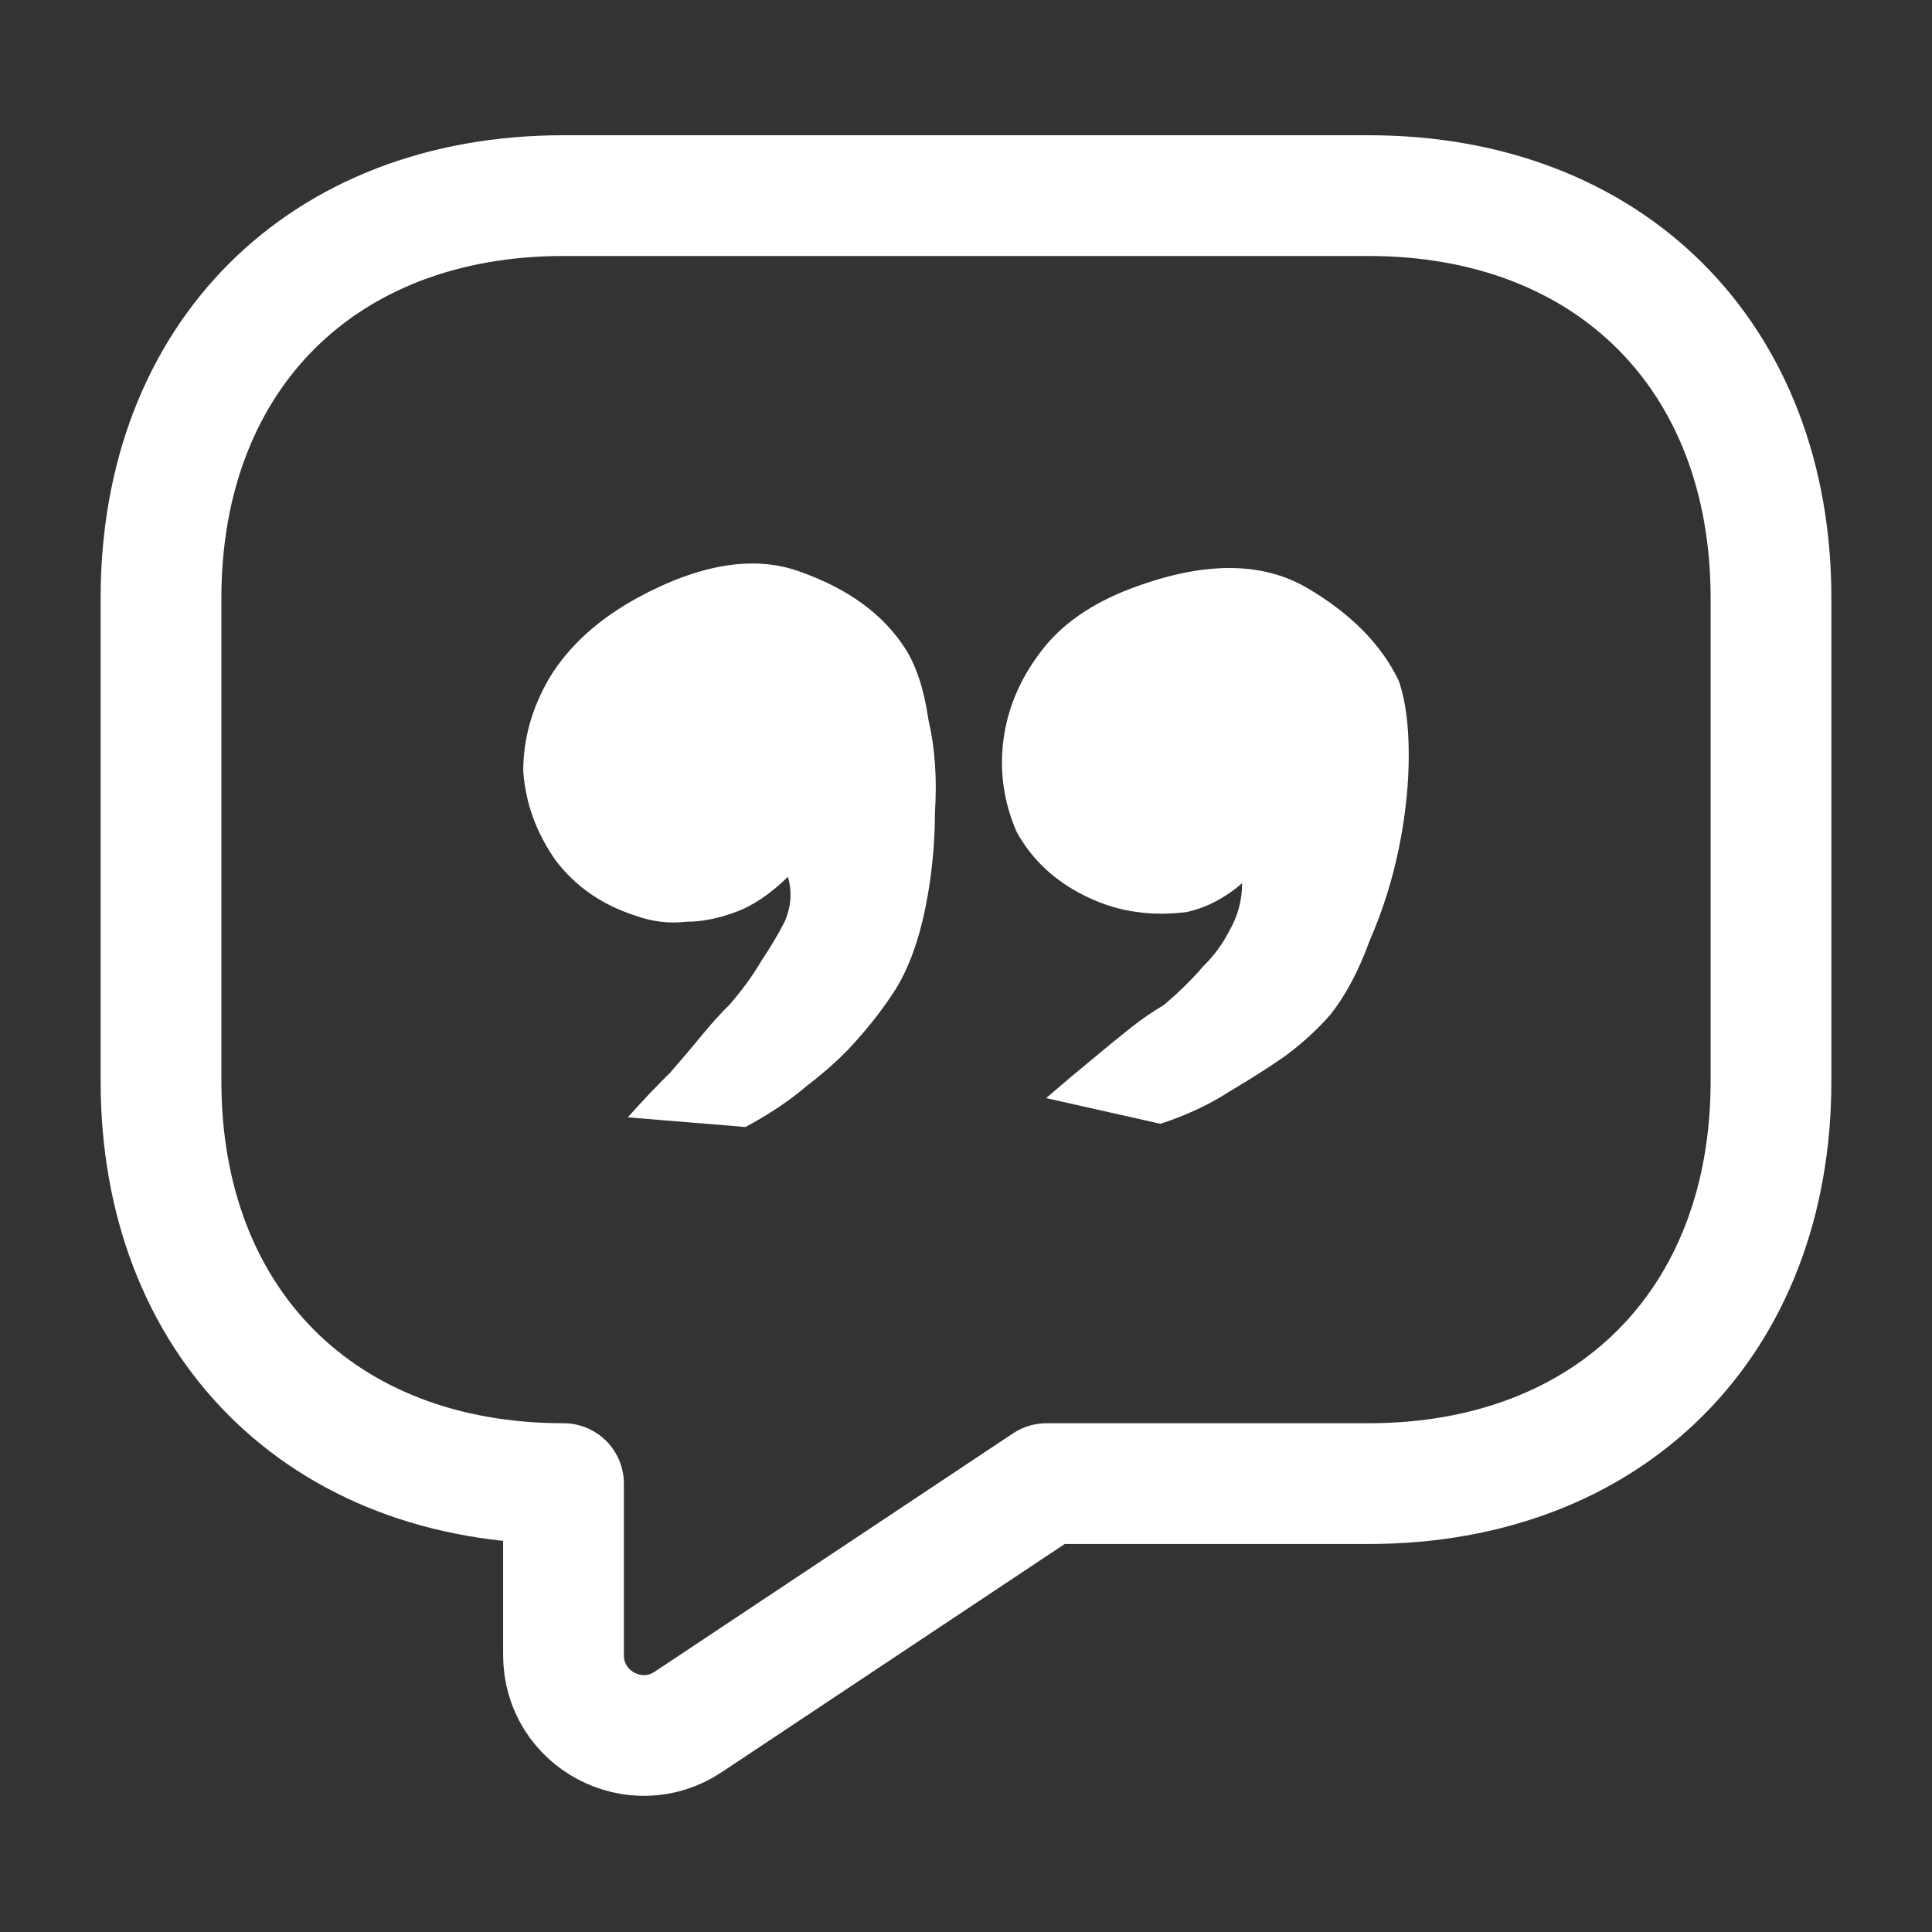 <svg width="24" height="24" viewBox="0 0 24 24" fill="none" xmlns="http://www.w3.org/2000/svg">
<rect x="0" y="0" width="24" height="24" fill="#333333" stroke="none"/>
<g id="vuesax/linear/message-2">
<g id="message-2">
<path id="&#226;&#128;&#157;" d="M7.88 11.37C7.474 11.237 7.149 11.011 6.906 10.693C6.662 10.347 6.527 9.975 6.5 9.577C6.5 9.178 6.608 8.793 6.825 8.421C7.068 8.023 7.434 7.691 7.921 7.425C8.705 7 9.382 6.894 9.95 7.106C10.546 7.319 10.979 7.638 11.249 8.063C11.384 8.275 11.479 8.567 11.533 8.939C11.614 9.285 11.642 9.67 11.614 10.095C11.614 10.493 11.574 10.892 11.493 11.29C11.411 11.689 11.29 12.021 11.127 12.287C10.992 12.499 10.83 12.712 10.64 12.924C10.478 13.11 10.275 13.296 10.031 13.482C9.815 13.668 9.558 13.841 9.26 14L7.799 13.88C7.988 13.668 8.164 13.482 8.327 13.323C8.489 13.137 8.624 12.977 8.732 12.844C8.841 12.712 8.949 12.592 9.057 12.486C9.22 12.3 9.355 12.114 9.463 11.928C9.571 11.768 9.666 11.609 9.747 11.45C9.828 11.264 9.842 11.078 9.788 10.892C9.571 11.104 9.355 11.251 9.138 11.33C8.922 11.41 8.719 11.45 8.53 11.45C8.313 11.476 8.097 11.45 7.88 11.37ZM13.482 11.131C13.103 10.945 12.819 10.679 12.629 10.334C12.467 9.962 12.413 9.577 12.467 9.178C12.521 8.78 12.683 8.408 12.954 8.063C13.225 7.717 13.63 7.452 14.172 7.266C15.011 6.973 15.7 6.987 16.242 7.306C16.783 7.624 17.162 8.009 17.378 8.461C17.459 8.7 17.5 9.006 17.5 9.378C17.5 9.75 17.459 10.135 17.378 10.533C17.297 10.932 17.175 11.317 17.013 11.689C16.878 12.061 16.715 12.366 16.526 12.605C16.363 12.791 16.174 12.964 15.958 13.123C15.768 13.256 15.538 13.402 15.268 13.562C15.024 13.721 14.74 13.854 14.415 13.96L12.995 13.641C13.211 13.455 13.4 13.296 13.563 13.163C13.752 13.004 13.915 12.871 14.05 12.765C14.185 12.658 14.32 12.566 14.456 12.486C14.645 12.326 14.807 12.167 14.943 12.008C15.078 11.875 15.186 11.729 15.268 11.569C15.376 11.383 15.43 11.184 15.43 10.972C15.213 11.158 14.983 11.277 14.74 11.33C14.523 11.357 14.32 11.357 14.131 11.33C13.915 11.304 13.698 11.237 13.482 11.131Z" fill="white"/>
<path id="Vector" d="M17 18.43H13L8.55 21.39C7.89 21.83 7 21.36 7 20.56V18.43C4 18.43 2 16.43 2 13.43V7.43C2 4.43 4 2.43 7 2.43H17C20 2.43 22 4.43 22 7.43V13.43C22 16.43 20 18.43 17 18.43Z" stroke="white" stroke-width="1.5" stroke-miterlimit="10" stroke-linecap="round" stroke-linejoin="round"/>
</g>
</g>
</svg>
